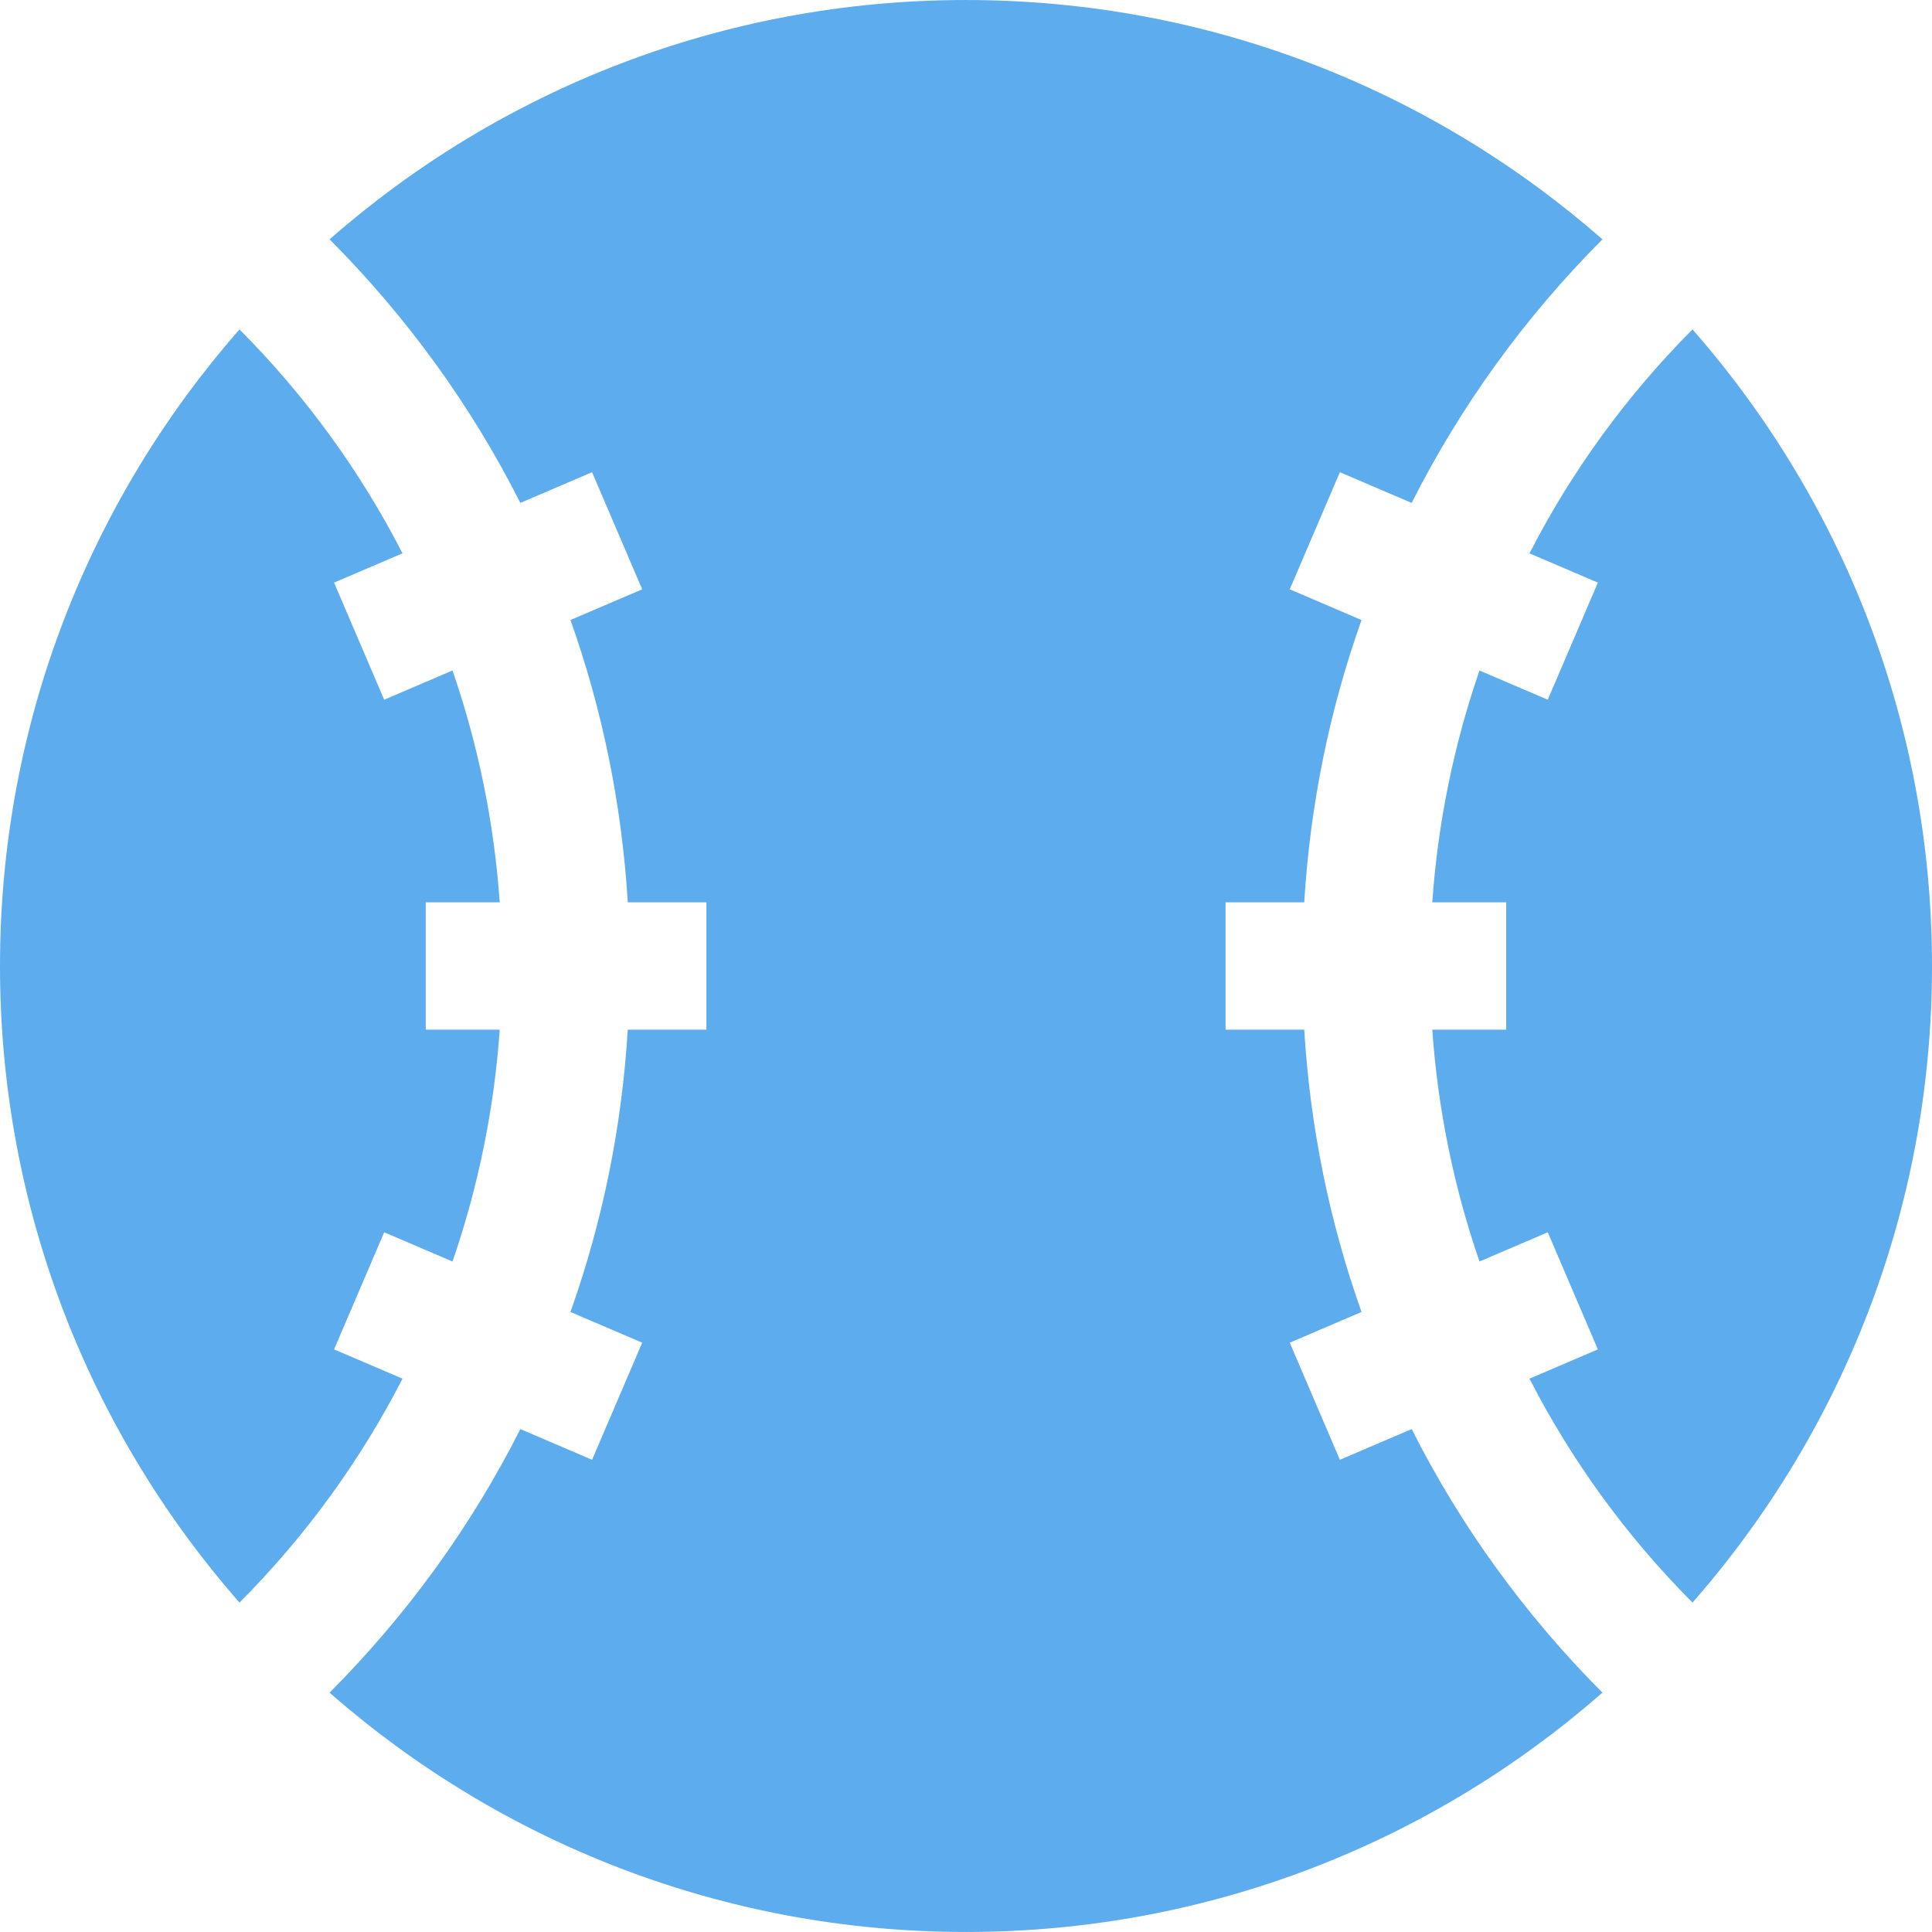<?xml version="1.0" encoding="iso-8859-1"?>
<!-- Generator: Adobe Illustrator 19.0.0, SVG Export Plug-In . SVG Version: 6.00 Build 0)  -->
<svg xmlns="http://www.w3.org/2000/svg" xmlns:xlink="http://www.w3.org/1999/xlink" version="1.1" id="Layer_1" x="0px" y="0px" viewBox="0 0 455 455" style="enable-background:new 0 0 455 455;" xml:space="preserve" width="512px" height="512px">
<g>
	<path d="M315.549,343.791l-11.802-27.581l16.904-7.233c-7.544-21.208-12.105-43.539-13.495-66.477h-18.53v-30h18.53   c1.391-22.938,5.951-45.269,13.495-66.477l-16.904-7.233l11.802-27.581l16.907,7.234c11.426-22.651,26.504-43.586,44.924-62.075   C337.348,21.28,284.908,0.003,227.494,0.003c-57.411,0-109.847,21.276-149.876,56.362c18.42,18.489,33.497,39.423,44.924,62.073   l16.896-7.23l11.802,27.581l-16.893,7.229c7.545,21.209,12.106,43.542,13.497,66.482h18.518v30h-18.518   c-1.391,22.939-5.951,45.272-13.497,66.482l16.893,7.229l-11.802,27.581l-16.896-7.23c-11.427,22.65-26.504,43.584-44.924,62.073   c40.029,35.086,92.466,56.362,149.876,56.362c57.415,0,109.855-21.277,149.887-56.364c-18.42-18.49-33.498-39.425-44.924-62.076   L315.549,343.791z" fill="#5CACEE"/>
	<path d="M398.596,77.578c-15.848,15.917-28.639,33.742-38.392,52.738l16.107,6.892L364.51,164.79l-16.081-6.881   c-6.11,17.716-9.818,36.083-11.117,54.591h17.406v30h-17.406c1.298,18.508,5.007,36.875,11.117,54.591l16.081-6.881l11.802,27.581   l-16.107,6.892c9.753,18.996,22.544,36.822,38.392,52.739C433.707,337.387,455,284.934,455,227.503   C455,170.069,433.707,117.614,398.596,77.578z" fill="#5CACEE"/>
	<path d="M78.676,317.791l11.802-27.581l16.092,6.886c6.111-17.718,9.82-36.086,11.118-54.596H100.27v-30h17.418   c-1.298-18.509-5.007-36.878-11.118-54.596l-16.092,6.886l-11.802-27.581l16.117-6.897c-9.753-18.995-22.544-36.819-38.391-52.735   C21.293,117.612,0,170.068,0,227.503c0,57.432,21.292,109.886,56.402,149.921c15.848-15.916,28.639-33.741,38.392-52.736   L78.676,317.791z" fill="#5CACEE"/>
</g>
<g>
</g>
<g>
</g>
<g>
</g>
<g>
</g>
<g>
</g>
<g>
</g>
<g>
</g>
<g>
</g>
<g>
</g>
<g>
</g>
<g>
</g>
<g>
</g>
<g>
</g>
<g>
</g>
<g>
</g>
</svg>
